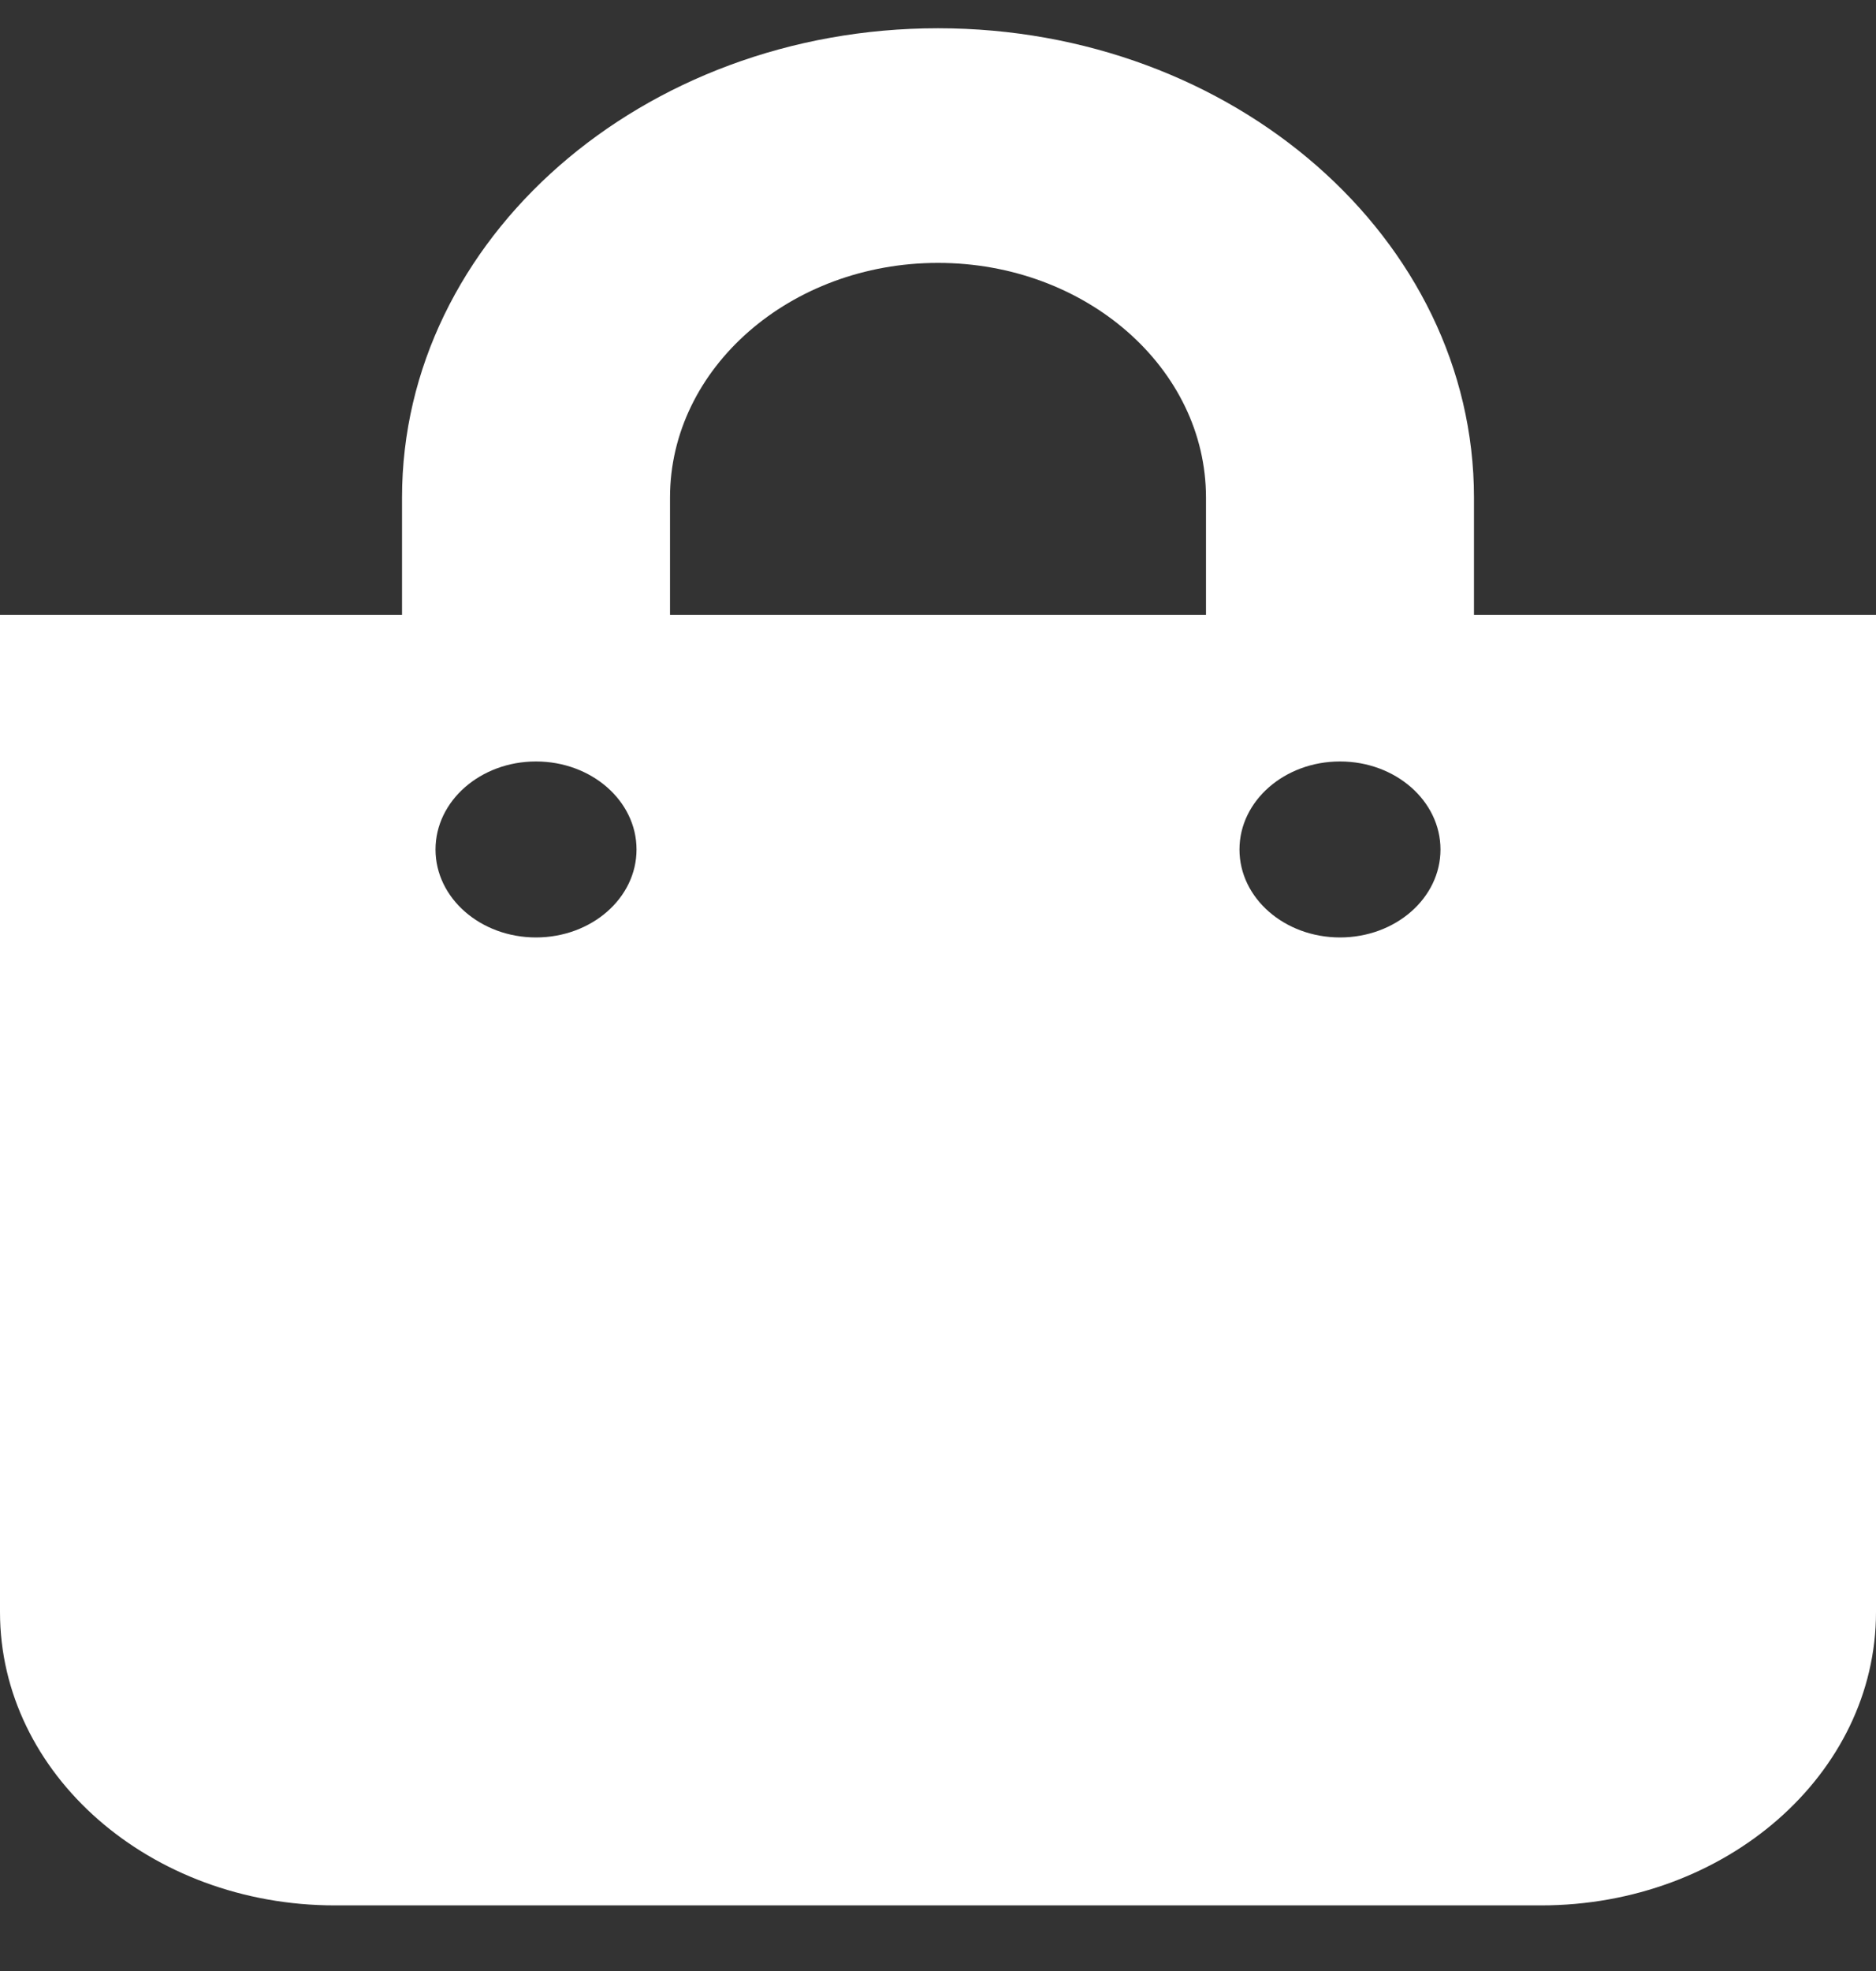 <svg width="20" height="21" viewBox="0 0 20 21" fill="none" xmlns="http://www.w3.org/2000/svg">
<rect x="0" y="0" width="20" height="21" fill="#333333" stroke="none"/>
<g clip-path="url(#clip0)">
<path d="M15.714 6.551V5.301C15.714 2.544 13.151 0.301 10 0.301C6.849 0.301 4.286 2.544 4.286 5.301V6.551H0V17.176C0 18.902 1.599 20.301 3.571 20.301H16.429C18.401 20.301 20 18.902 20 17.176V6.551H15.714ZM7.143 5.301C7.143 3.922 8.425 2.801 10 2.801C11.575 2.801 12.857 3.922 12.857 5.301V6.551H7.143V5.301ZM14.286 9.988C13.694 9.988 13.214 9.569 13.214 9.051C13.214 8.533 13.694 8.113 14.286 8.113C14.877 8.113 15.357 8.533 15.357 9.051C15.357 9.569 14.877 9.988 14.286 9.988ZM5.714 9.988C5.123 9.988 4.643 9.569 4.643 9.051C4.643 8.533 5.123 8.113 5.714 8.113C6.306 8.113 6.786 8.533 6.786 9.051C6.786 9.569 6.306 9.988 5.714 9.988Z" fill="white"/>
</g>
<defs>
<clipPath id="clip0">
<rect width="20" height="20" fill="white" transform="translate(0 0.301)"/>
</clipPath>
</defs>
</svg>
